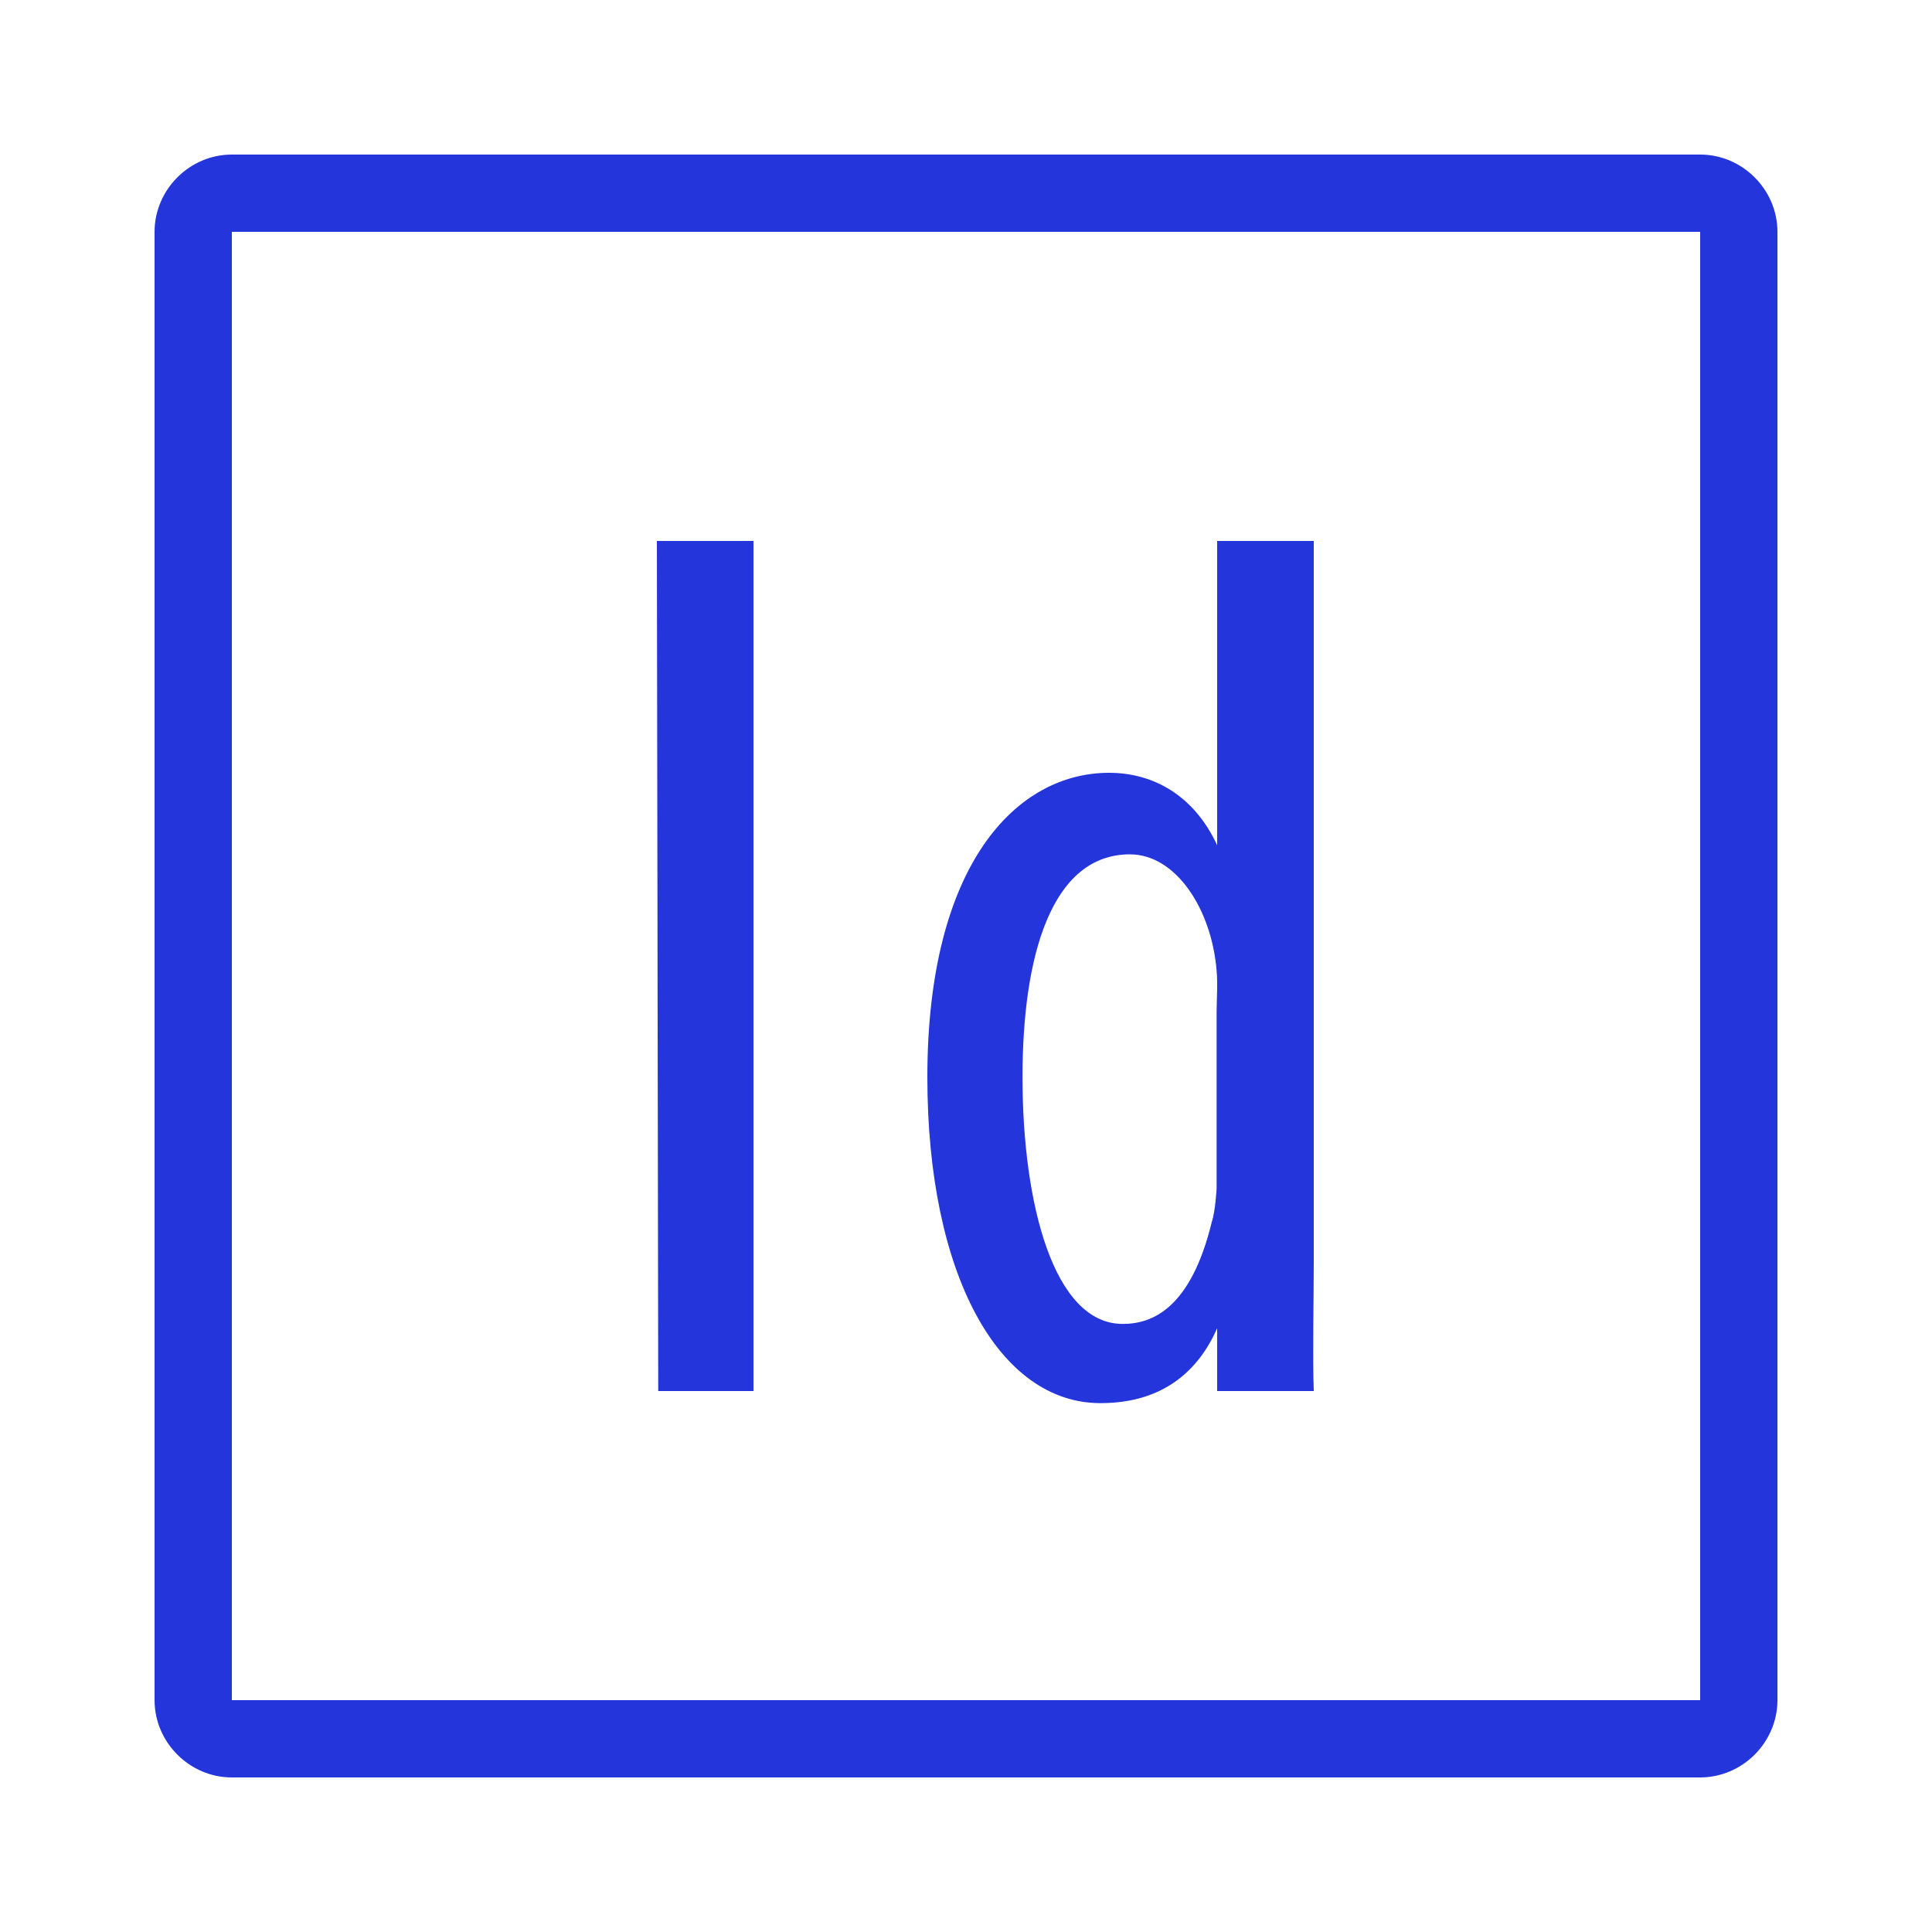 <svg xmlns="http://www.w3.org/2000/svg" xmlns:xlink="http://www.w3.org/1999/xlink" viewBox="0,0,256,256" width="500px" height="500px" fill-rule="nonzero"><g fill="#2335db" fill-rule="nonzero" stroke="none" stroke-width="1" stroke-linecap="butt" stroke-linejoin="miter" stroke-miterlimit="10" stroke-dasharray="" stroke-dashoffset="0" font-family="none" font-weight="none" font-size="none" text-anchor="none" style="mix-blend-mode: normal"><g transform="scale(5.12,5.12)"><path d="M6,4c-1.093,0 -2,0.907 -2,2v38c0,1.093 0.907,2 2,2h38c1.093,0 2,-0.907 2,-2v-38c0,-1.093 -0.907,-2 -2,-2zM6,6h38v38h-38zM17,14l0.035,22h2.465v-22zM31.5,14v7.867v0.008c-0.607,-1.311 -1.677,-1.875 -2.797,-1.875c-2.4,0 -4.703,2.372 -4.703,7.875c0,5.121 1.856,8.438 4.48,8.438c1.631,0 2.54,-0.85 3.02,-1.938v1.625h2.5c-0.032,-0.896 0,-2.319 0,-3.375v-18.625zM29.246,22.111c1.184,0 2.112,1.414 2.24,3.014c0.032,0.351 0,0.744 0,1.062v4.562c0,0 -0.029,0.587 -0.125,0.875c-0.544,2.239 -1.537,2.639 -2.305,2.639c-1.792,0 -2.594,-3.125 -2.594,-6.389c0,-3.103 0.735,-5.764 2.783,-5.764z"></path></g></g></svg>